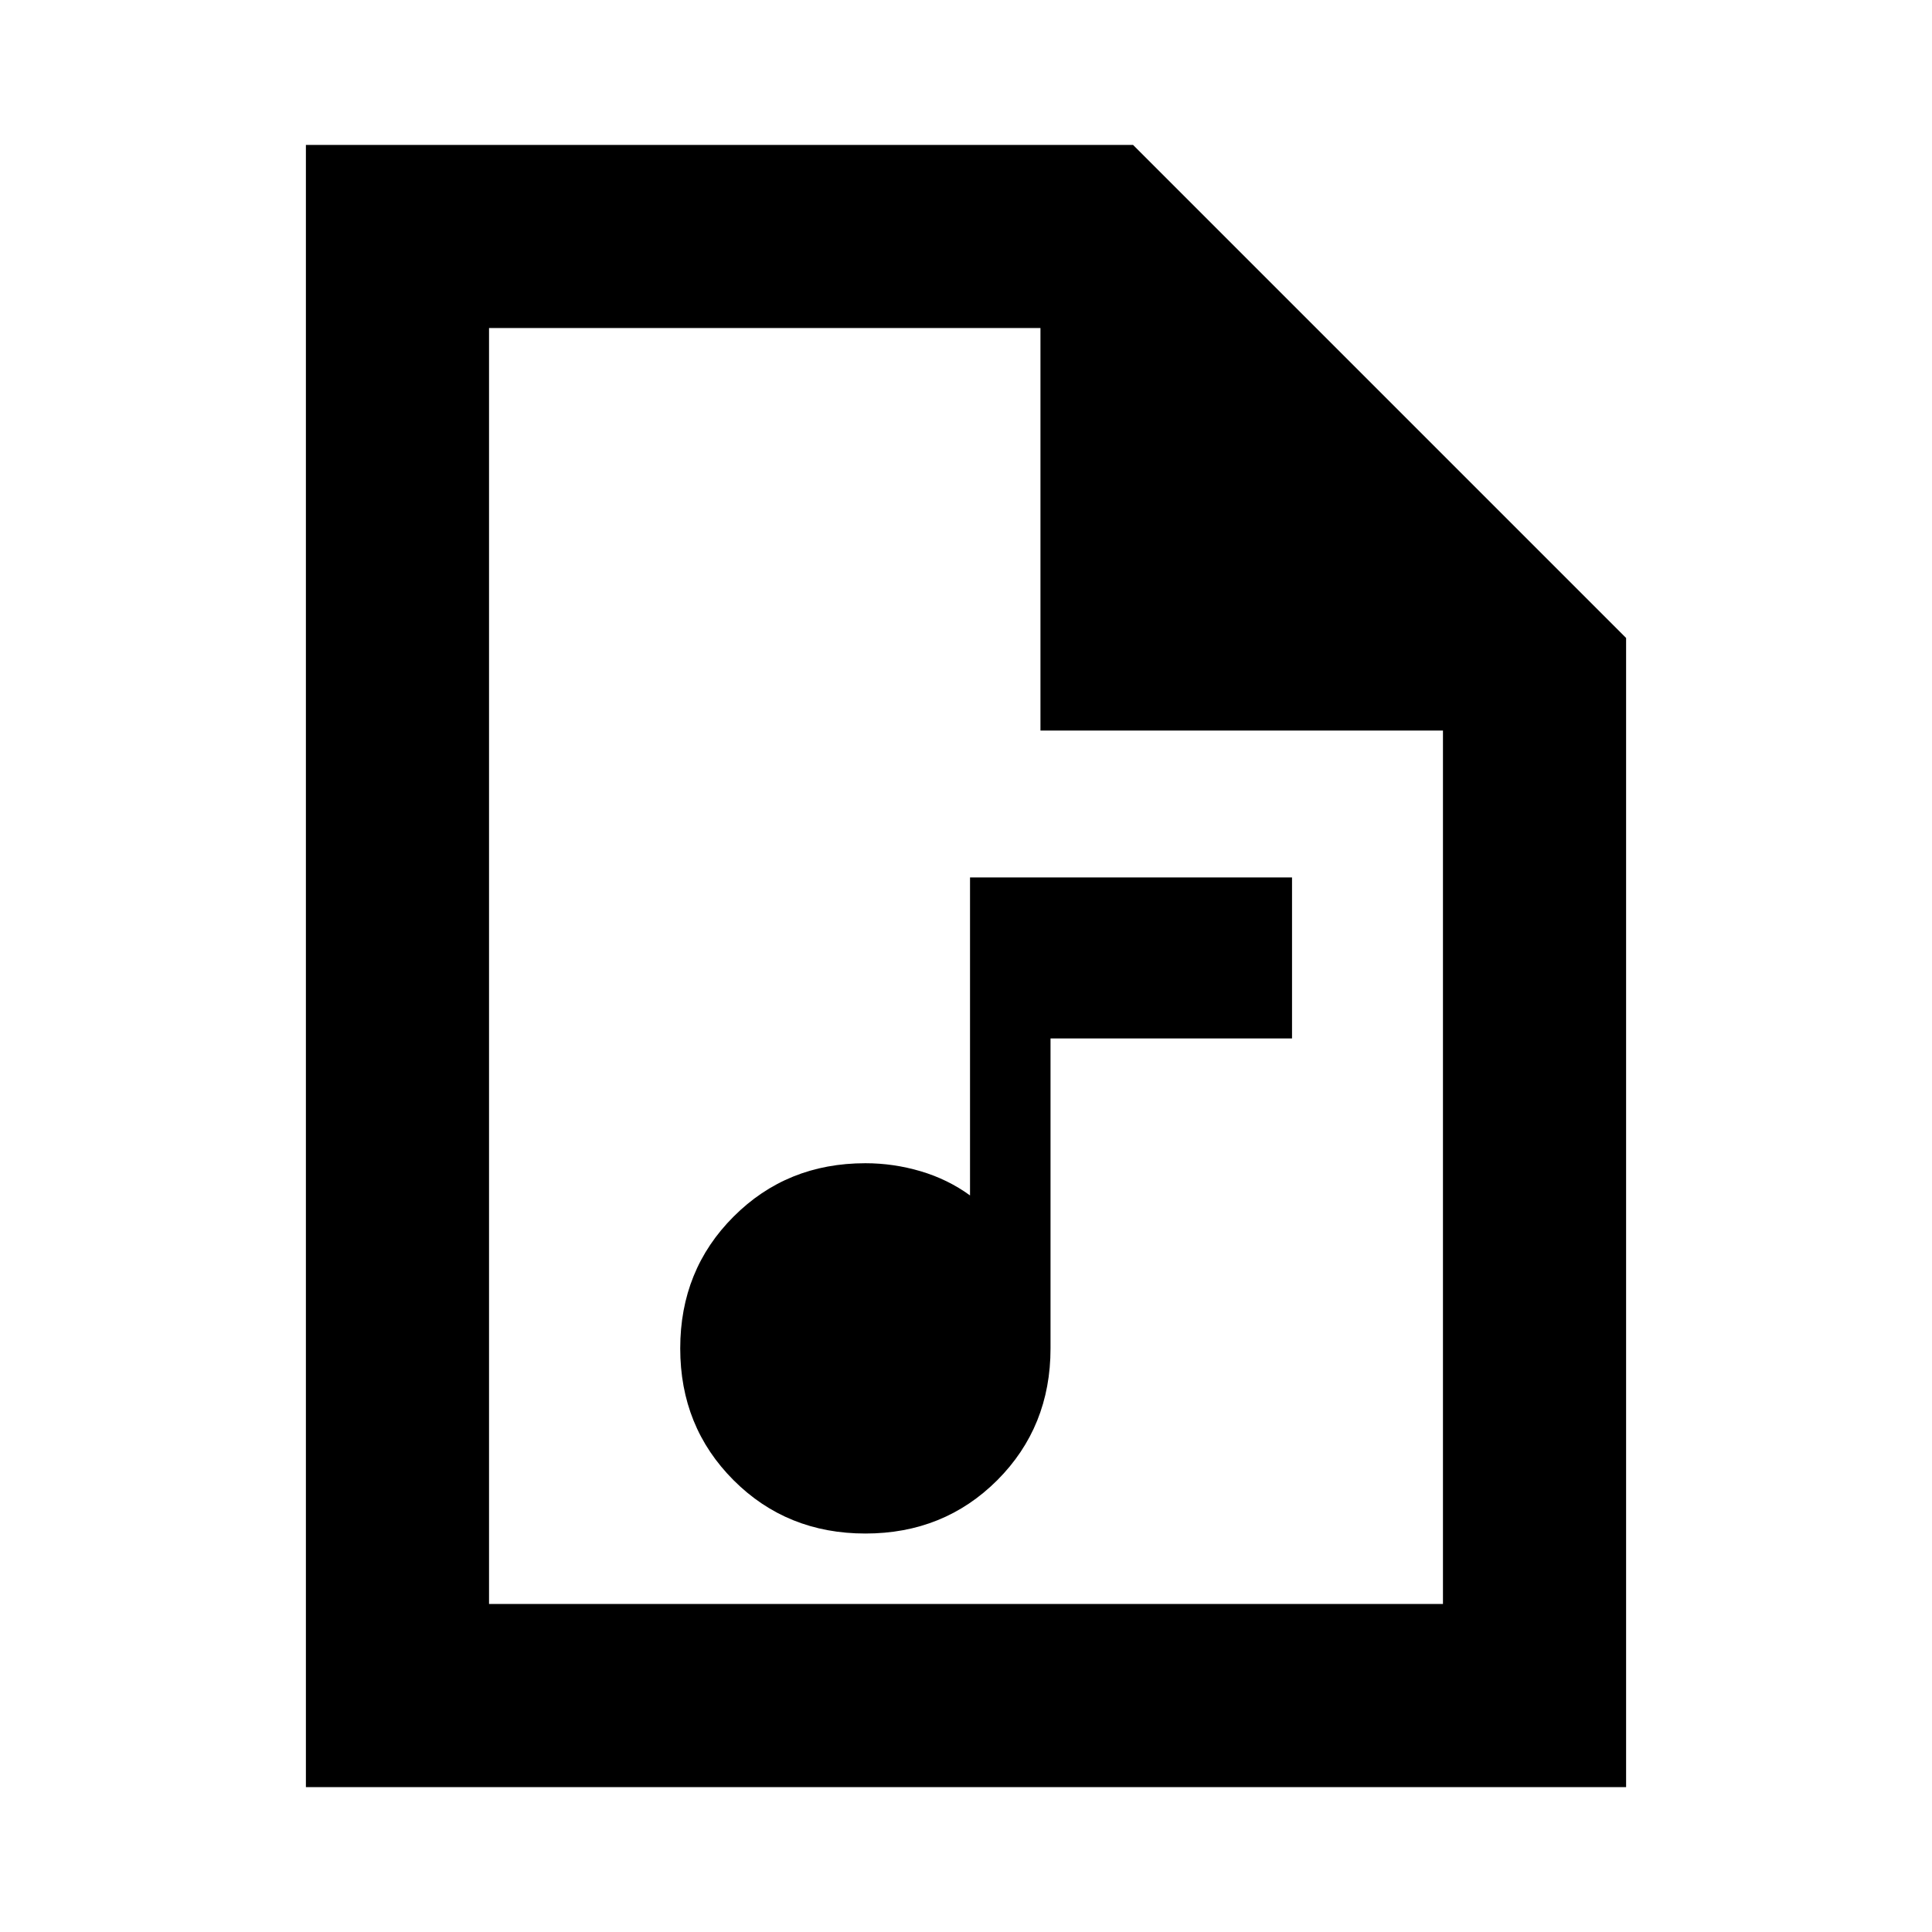 <svg xmlns="http://www.w3.org/2000/svg" height="24" width="24"><path d="M10.75 19.05q.975 0 1.638-.662.662-.663.662-1.638V12.9h3v-2h-4v3.95q-.275-.2-.612-.3-.338-.1-.688-.1-.975 0-1.637.663-.663.662-.663 1.637t.663 1.638q.662.662 1.637.662ZM3.8 22.2V1.8h10.275L20.2 7.925V22.2Zm9.125-13.125v-5h-6.85v15.85h11.85V9.075Zm-6.85-5v5-5 15.85Z"/></svg>
